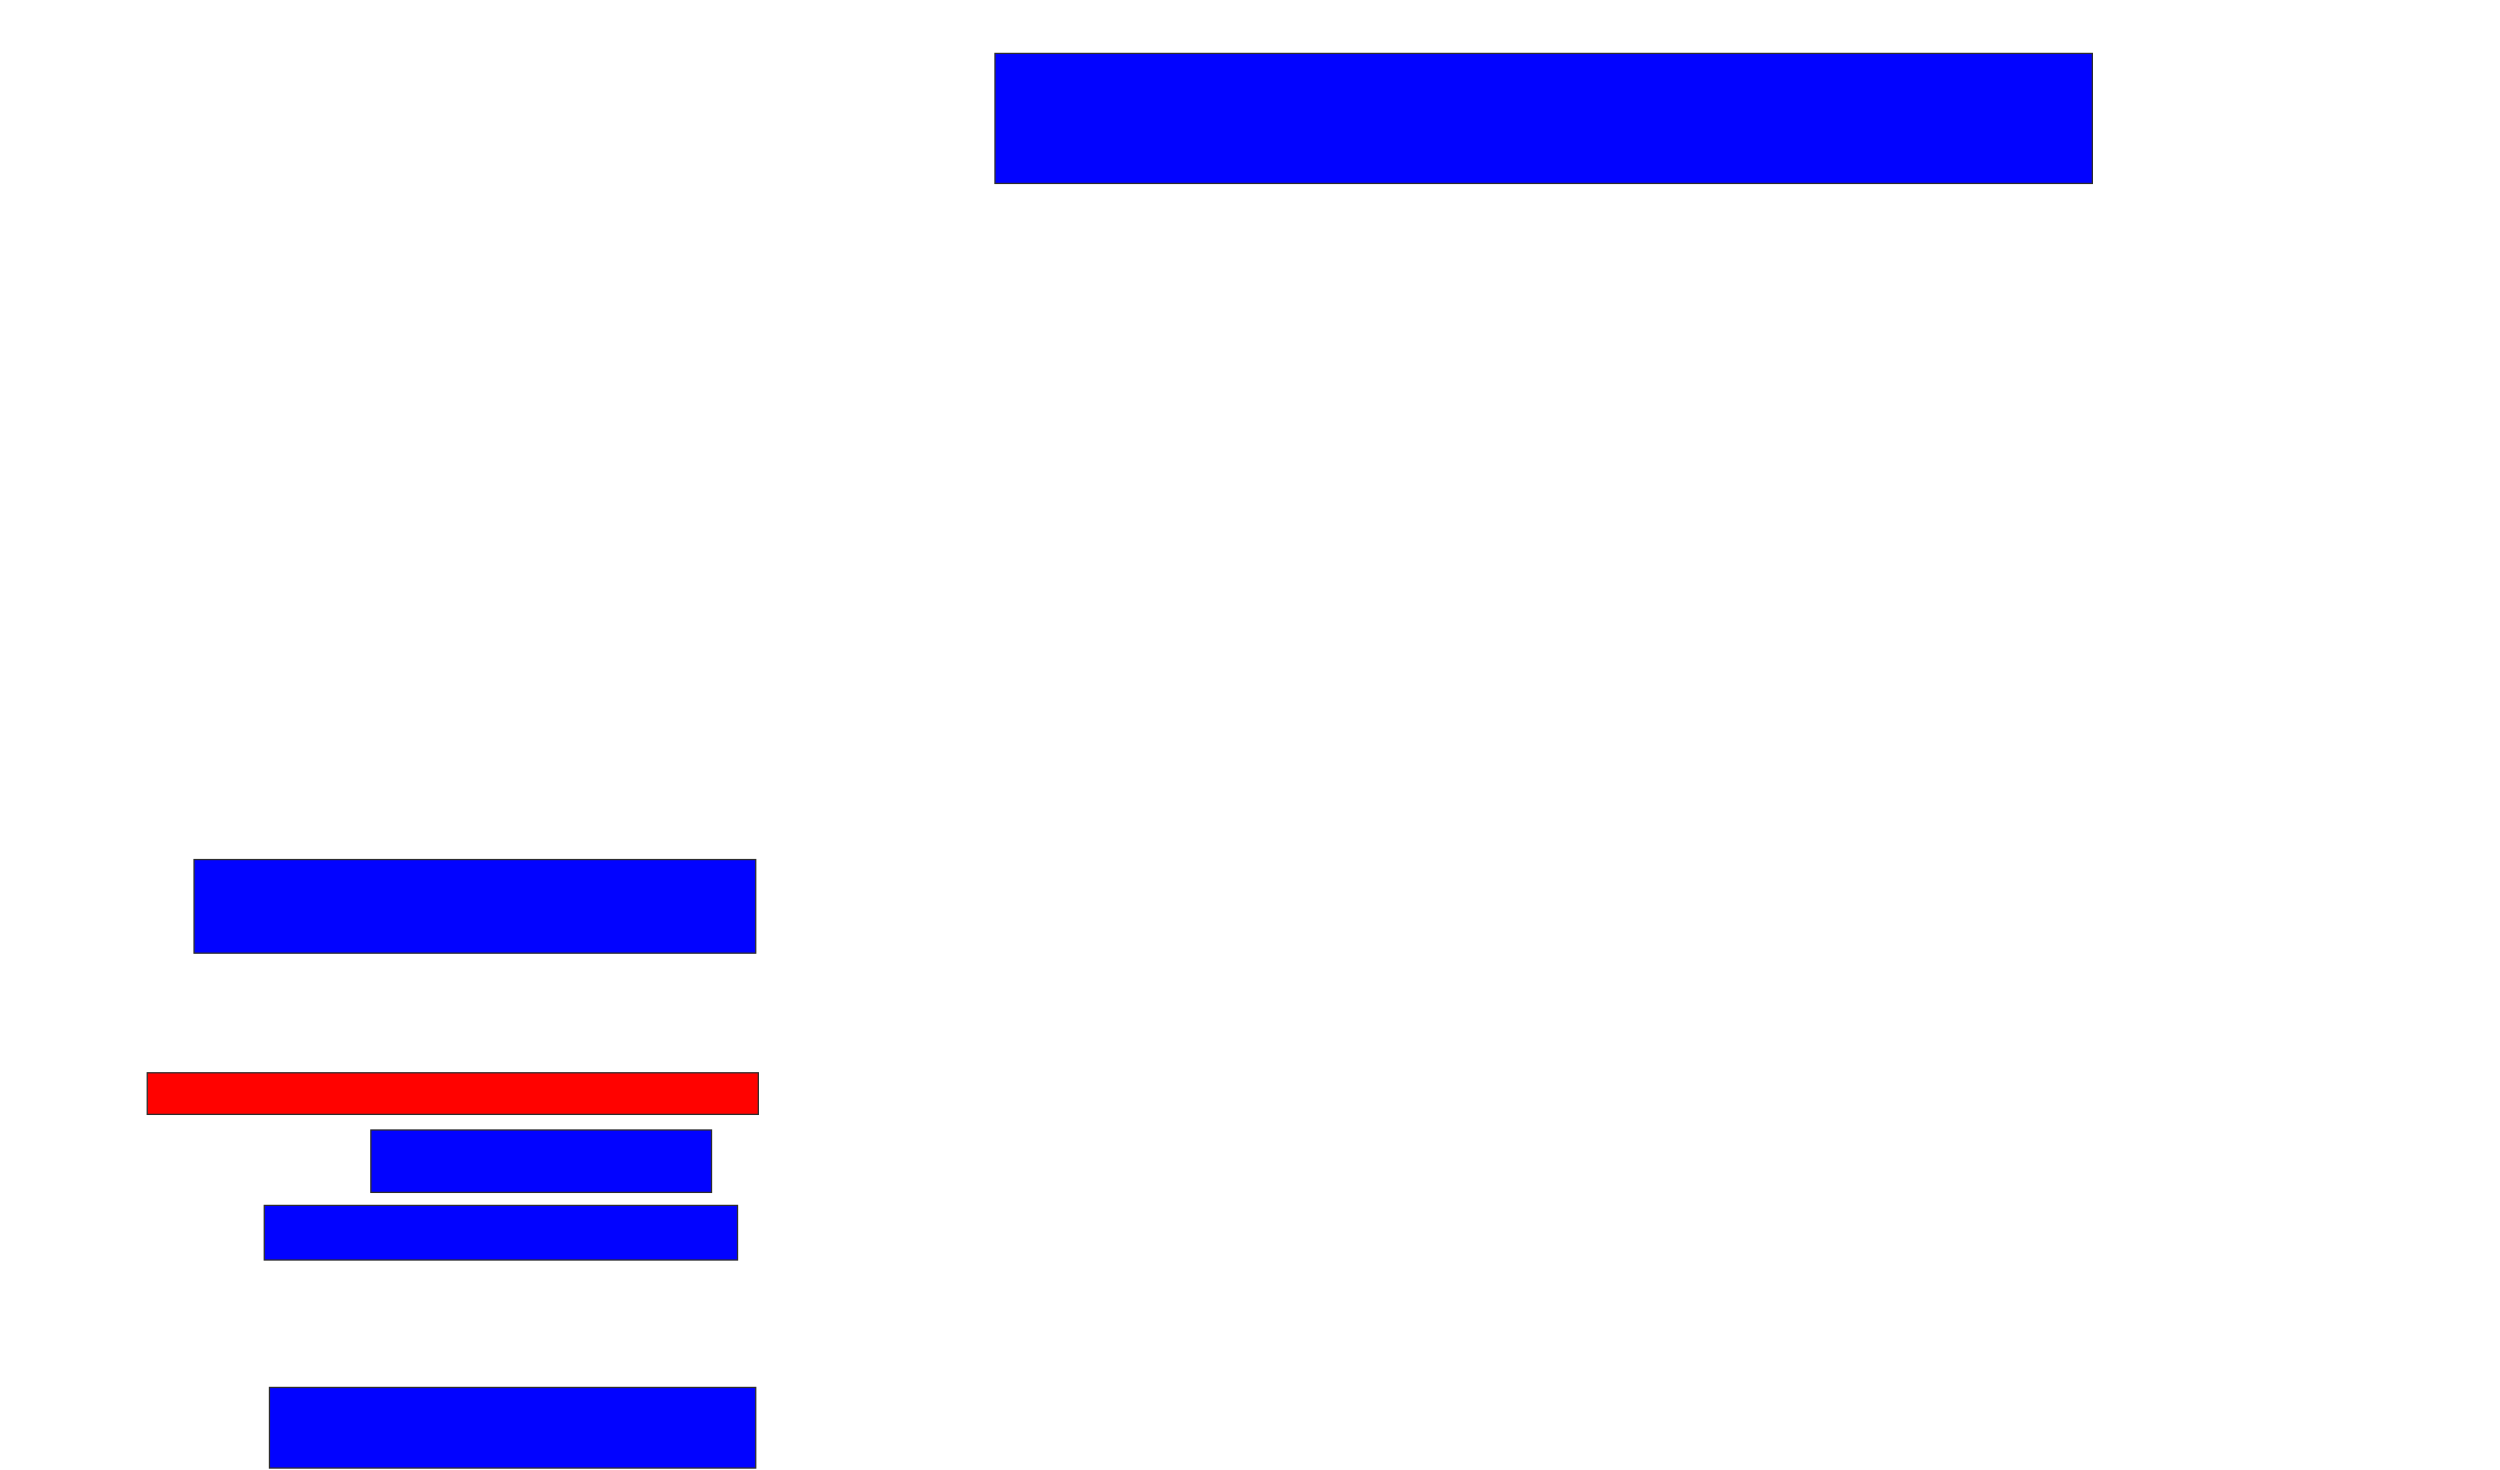 <svg xmlns="http://www.w3.org/2000/svg" width="1962" height="1154">
 <!-- Created with Image Occlusion Enhanced -->
 <g>
  <title>Labels</title>
 </g>
 <g>
  <title>Masks</title>
  <rect id="161d4423700245c099aecf92021c8121-ao-1" height="102.041" width="861.224" y="41.918" x="780.857" stroke="#2D2D2D" fill="#0203ff"/>
  <rect id="161d4423700245c099aecf92021c8121-ao-2" height="73.469" width="440.816" y="674.571" x="152.286" stroke="#2D2D2D" fill="#0203ff"/>
  <rect id="161d4423700245c099aecf92021c8121-ao-3" height="32.653" width="479.592" y="841.918" x="115.551" stroke="#2D2D2D" fill="#ff0200" class="qshape"/>
  <rect id="161d4423700245c099aecf92021c8121-ao-4" height="48.98" width="267.347" y="886.816" x="291.061" stroke="#2D2D2D" fill="#0203ff"/>
  <rect id="161d4423700245c099aecf92021c8121-ao-5" height="42.857" width="371.429" y="946" x="207.388" stroke="#2D2D2D" fill="#0203ff"/>
  <rect id="161d4423700245c099aecf92021c8121-ao-6" height="63.265" width="381.633" y="1088.857" x="211.469" stroke="#2D2D2D" fill="#0203ff"/>
 </g>
</svg>